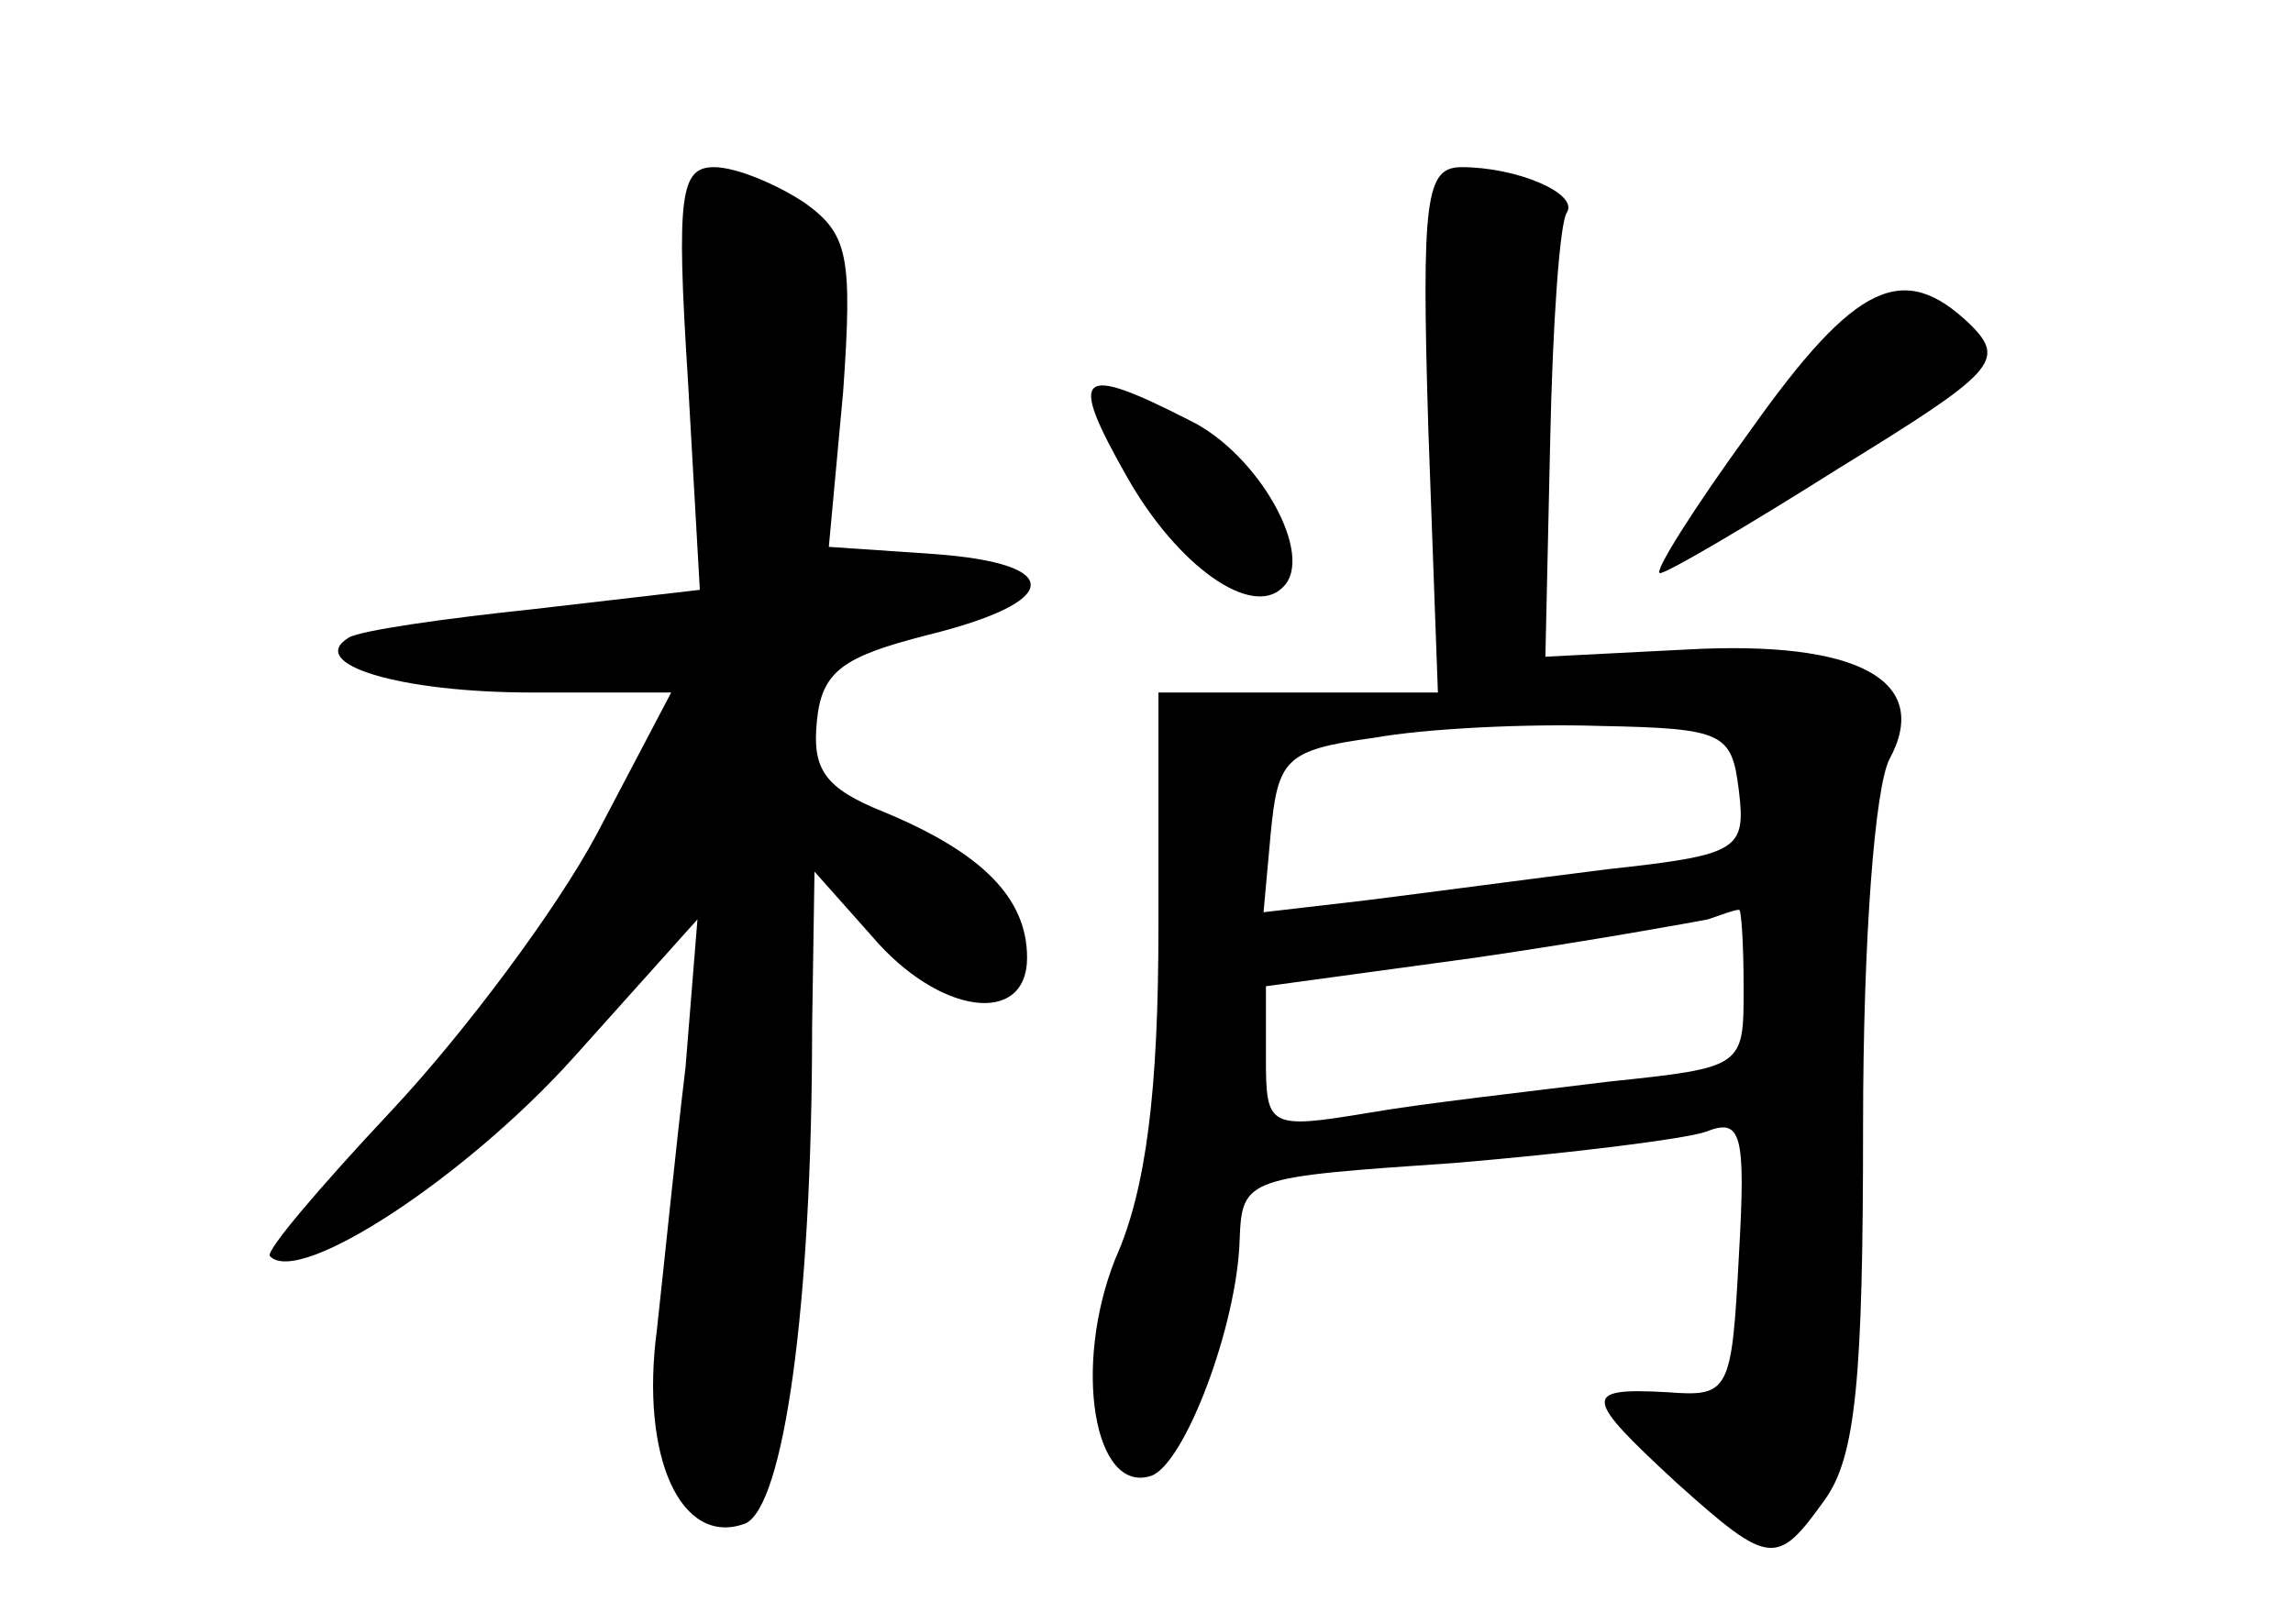 <?xml version="1.0" standalone="no"?>
<!DOCTYPE svg PUBLIC "-//W3C//DTD SVG 20010904//EN"
 "http://www.w3.org/TR/2001/REC-SVG-20010904/DTD/svg10.dtd">
<svg version="1.0" xmlns="http://www.w3.org/2000/svg"
 width="96pt" height="68pt" viewBox="0 0 96 68"
 preserveAspectRatio="xMidYMid meet">
<g transform="translate(0,68) scale(0.1,-0.1)"
fill="#000000" stroke="none">
<path d="M288 521 l5 -88 -69 -8 c-38 -4 -73 -9 -78 -12 -18 -11 21 -23 77
-23 l58 0 -31 -59 c-17 -32 -56 -84 -86 -116 -30 -32 -53 -59 -51 -61 12 -13
82 33 127 83 l52 58 -5 -62 c-4 -33 -9 -83 -12 -110 -7 -53 10 -91 37 -81 16
7 28 90 28 208 l1 65 24 -27 c28 -33 65 -38 65 -9 0 25 -19 44 -60 61 -25 10
-30 18 -28 38 2 21 11 27 46 36 57 14 58 30 3 34 l-44 3 6 65 c4 57 2 66 -16
79 -12 8 -29 15 -38 15 -14 0 -16 -11 -11 -89z"/>
<path d="M598 500 l4 -110 -58 0 -59 0 0 -98 c0 -68 -5 -110 -18 -139 -18 -45
-9 -99 15 -91 14 5 36 63 37 99 1 26 3 26 90 32 48 4 96 10 105 13 15 6 17 0
14 -52 -3 -57 -4 -59 -30 -57 -36 2 -35 -2 4 -38 39 -35 42 -35 62 -7 13 18
16 51 16 156 0 80 5 142 11 154 18 33 -13 50 -85 46 l-59 -3 2 90 c1 49 4 92
7 96 5 8 -21 19 -44 19 -15 0 -17 -12 -14 -110z m130 -151 c3 -25 0 -27 -55
-33 -32 -4 -77 -10 -101 -13 l-43 -5 3 33 c3 31 6 35 43 40 22 4 65 6 95 5 52
-1 55 -3 58 -27z m2 -83 c0 -33 0 -33 -57 -39 -32 -4 -77 -9 -100 -13 -42 -7
-43 -6 -43 23 l0 30 88 12 c48 7 92 15 97 16 6 2 11 4 13 4 1 1 2 -14 2 -33z"/>
<path d="M733 500 c-24 -33 -41 -60 -38 -60 3 0 37 20 75 44 65 40 70 45 55
60 -28 27 -48 18 -92 -44z"/>
<path d="M472 480 c21 -37 52 -59 65 -46 14 13 -10 56 -39 70 -47 24 -51 20
-26 -24z"/>
</g>
</svg>
